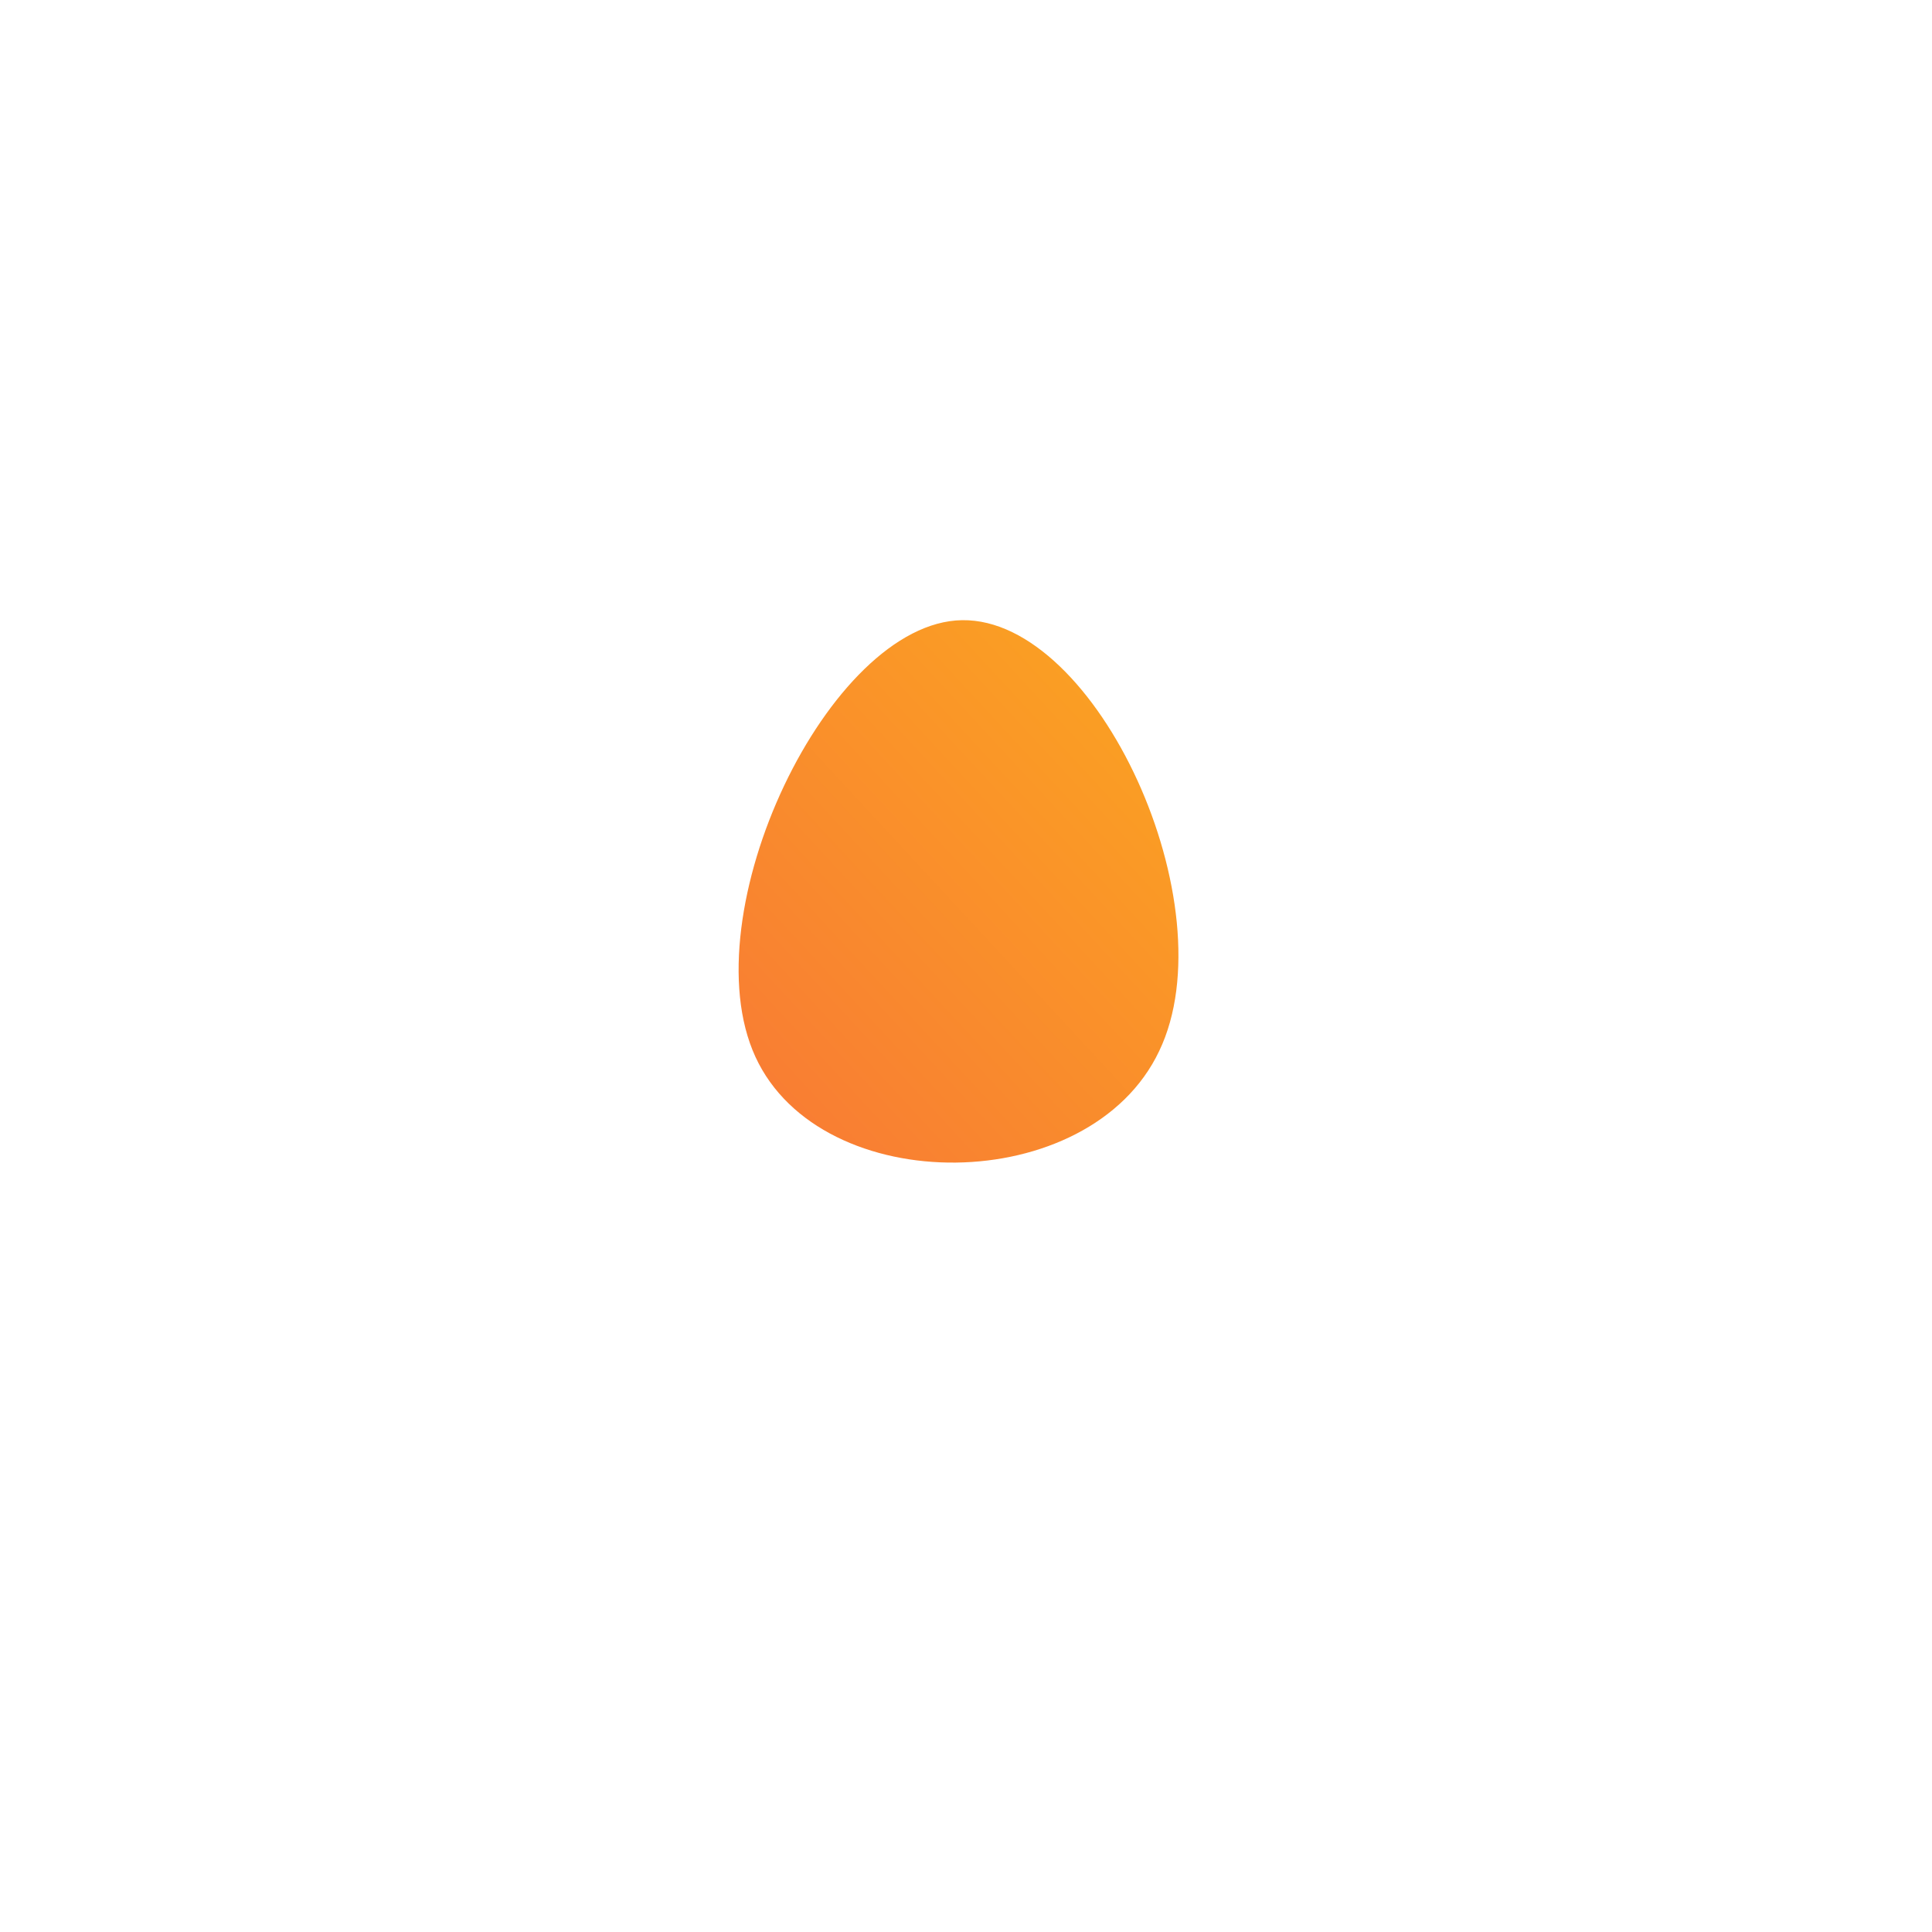 <!--?xml version="1.0" standalone="no"?-->
              <svg id="sw-js-blob-svg" viewBox="0 0 100 100" xmlns="http://www.w3.org/2000/svg" version="1.1">
                    <defs> 
                        <linearGradient id="sw-gradient" x1="0" x2="1" y1="1" y2="0">
                            <stop id="stop1" stop-color="rgba(248, 117, 55, 1)" offset="0%"></stop>
                            <stop id="stop2" stop-color="rgba(251, 168, 31, 1)" offset="100%"></stop>
                        </linearGradient>
                    </defs>
                <path fill="url(#sw-gradient)" d="M10,4.4C6.4,12,-7.5,12.1,-10.9,4.7C-14.3,-2.7,-7.1,-17.8,-0.2,-17.9C6.8,-18,13.6,-3.1,10,4.4Z" width="100%" height="100%" transform="translate(50 50)" stroke-width="0" style="transition: all 0.3s ease 0s;"></path>
              </svg>